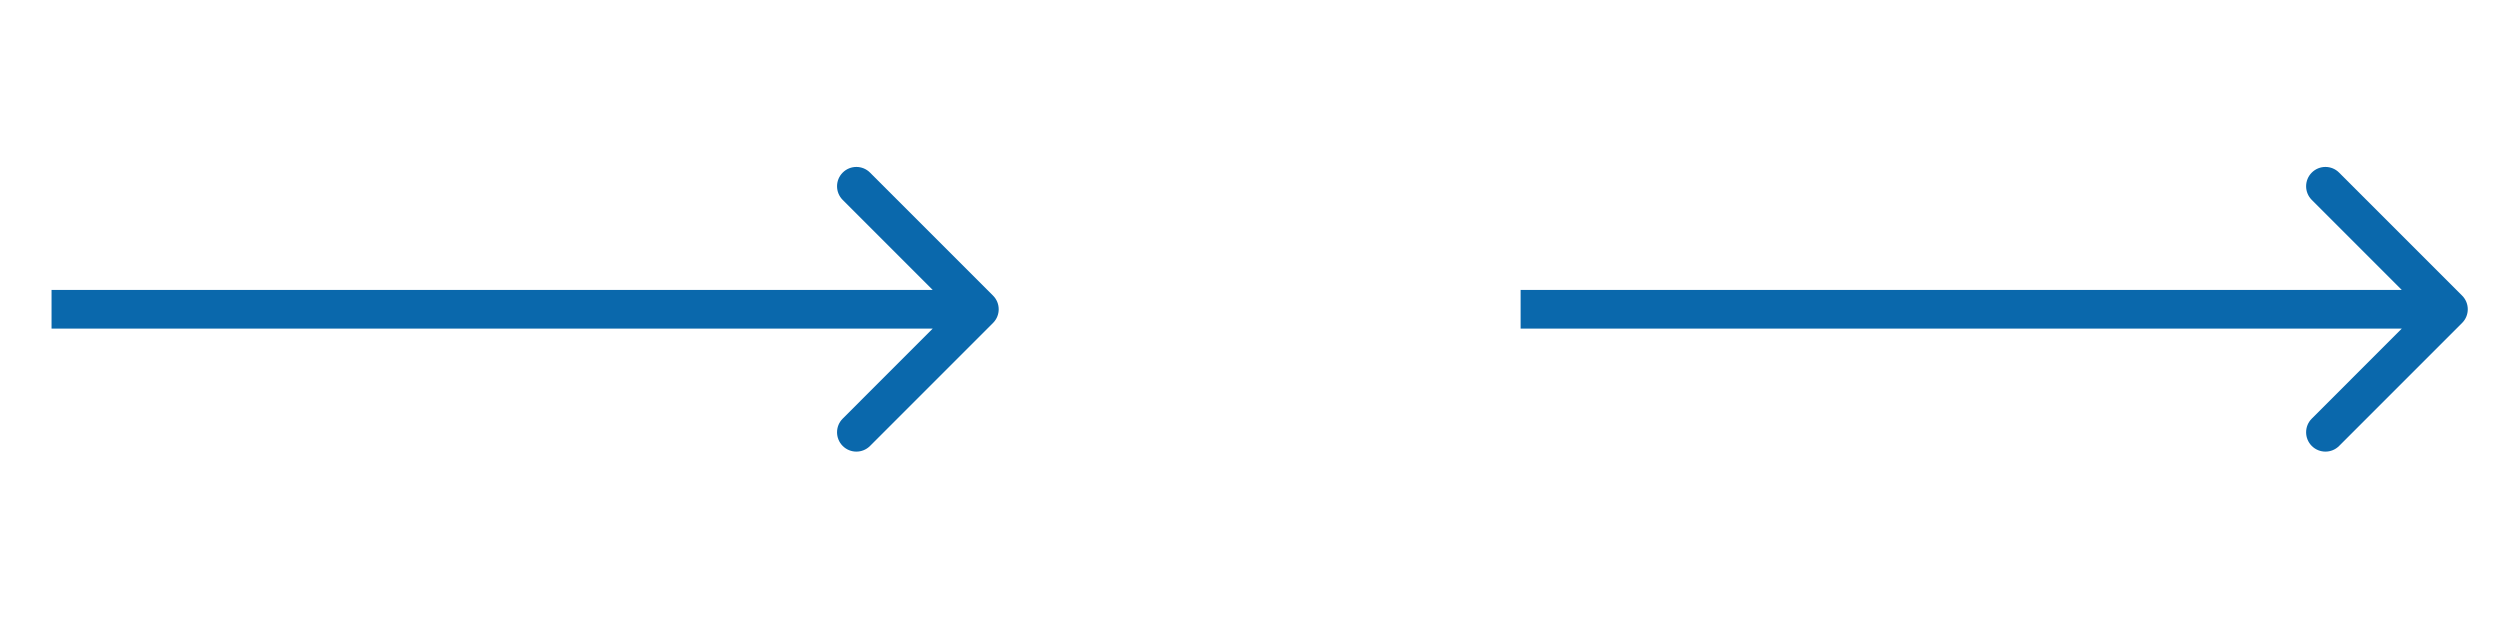 <svg width="97" height="24" viewBox="0 0 97 24" fill="none" xmlns="http://www.w3.org/2000/svg">
    <g clip-path="url(#clip0_24159_338469)">
        <path d="M38.53 12.53C38.823 12.237 38.823 11.763 38.53 11.47L33.757 6.697C33.465 6.404 32.99 6.404 32.697 6.697C32.404 6.99 32.404 7.464 32.697 7.757L36.939 12L32.697 16.243C32.404 16.535 32.404 17.01 32.697 17.303C32.99 17.596 33.465 17.596 33.757 17.303L38.53 12.53ZM2 12.75L38 12.75L38 11.25L2 11.25L2 12.75Z"
              fill="#0a68ac"/>
    </g>
    <g clip-path="url(#clip1_24159_338469)">
        <path d="M95.53 12.53C95.823 12.237 95.823 11.763 95.53 11.47L90.757 6.697C90.465 6.404 89.99 6.404 89.697 6.697C89.404 6.99 89.404 7.464 89.697 7.757L93.939 12L89.697 16.243C89.404 16.535 89.404 17.01 89.697 17.303C89.99 17.596 90.465 17.596 90.757 17.303L95.53 12.53ZM59 12.75L95 12.75L95 11.25L59 11.25L59 12.75Z"
              fill="#0a68ac"/>
    </g>
</svg>
